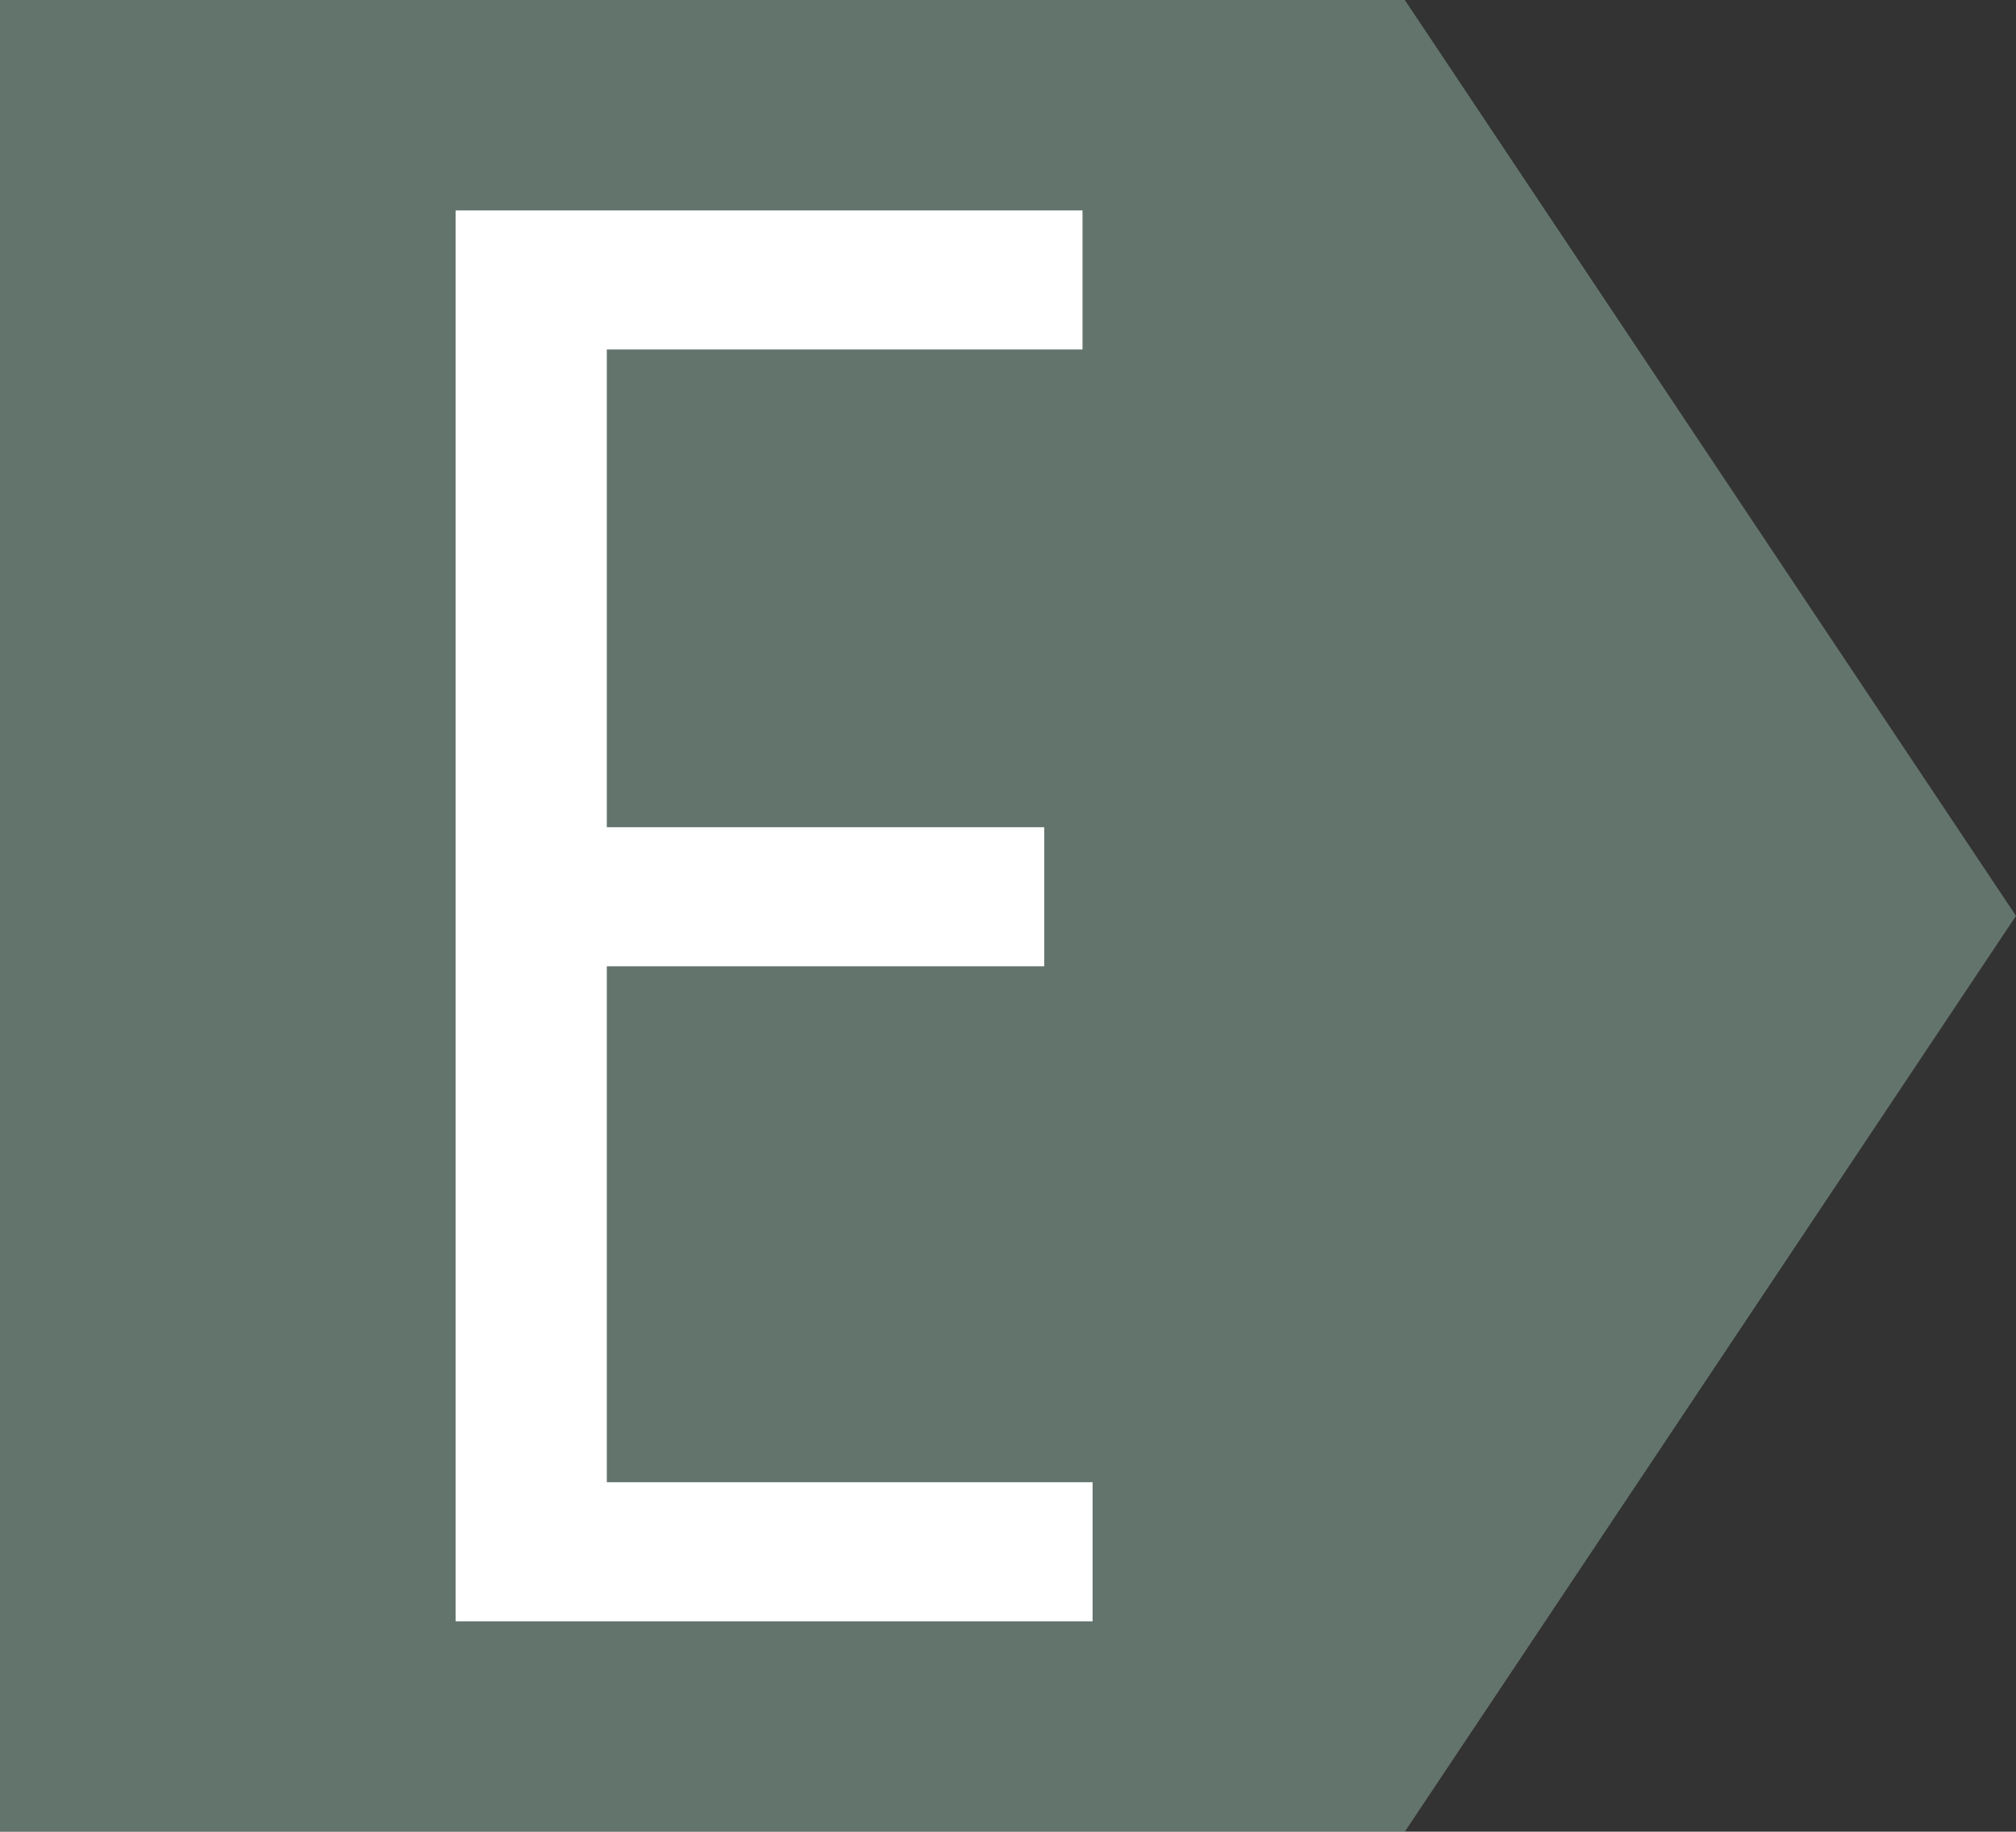 <?xml version="1.0" encoding="utf-8"?>
<!-- Generator: Adobe Illustrator 14.0.0, SVG Export Plug-In . SVG Version: 6.00 Build 43363)  -->
<!DOCTYPE svg PUBLIC "-//W3C//DTD SVG 1.1//EN" "http://www.w3.org/Graphics/SVG/1.1/DTD/svg11.dtd">
<svg version="1.1" id="Layer_4" xmlns="http://www.w3.org/2000/svg" xmlns:xlink="http://www.w3.org/1999/xlink" x="0px" y="0px"
	 width="64.051px" height="58.2px" viewBox="0 0 64.051 58.2" enable-background="new 0 0 64.051 58.2" xml:space="preserve">
<rect x="0" y="0" width="64.051" height="58.2" fill="#333333" stroke="none"/>
<polygon opacity="0.4" fill="#AAD5C4" enable-background="new    " points="0,58.2 44.633,58.2 64.051,29.1 44.633,0 0,0 "/>
<polygon fill="#FFFFFF" points="14.475,6.685 34.393,6.685 34.393,11.104 19.279,11.104 19.279,26.284 33.176,26.284 33.176,30.702 
	19.279,30.702 19.279,47.096 34.713,47.096 34.713,51.515 14.475,51.515 "/>
</svg>
